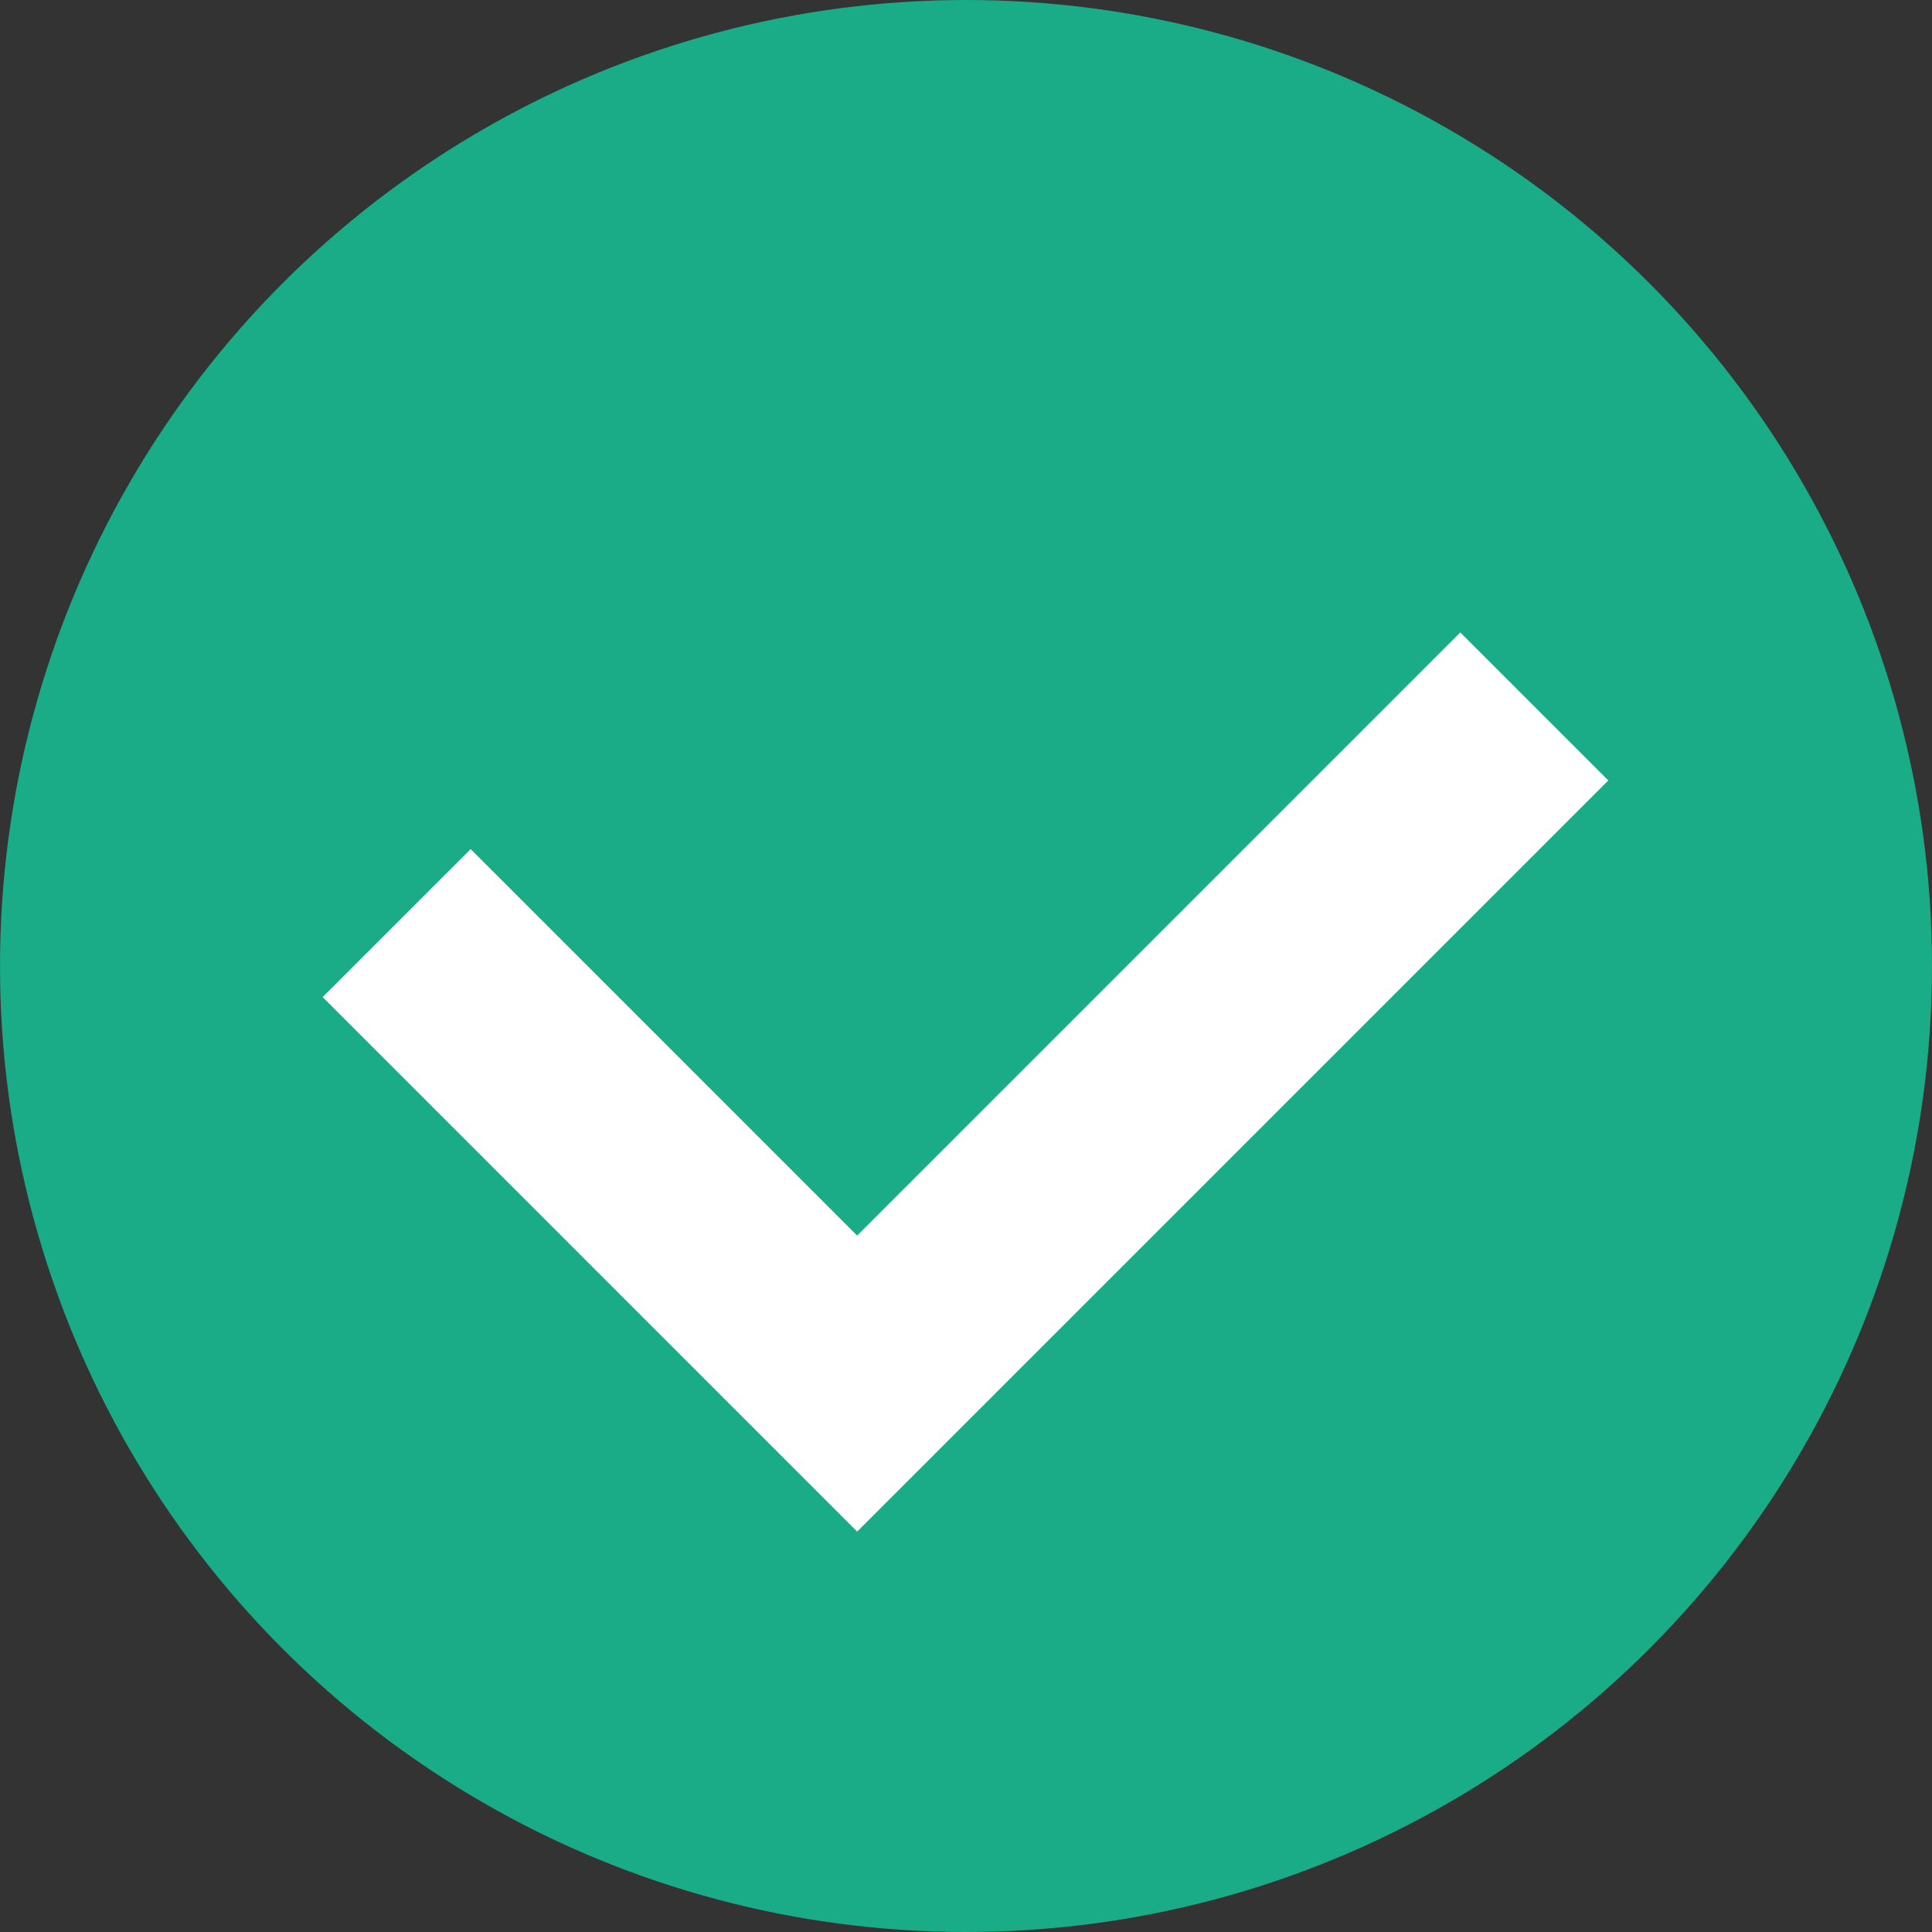 <svg xmlns="http://www.w3.org/2000/svg" viewBox="0 0 18.46 18.46"><rect x="0" y="0" width="18.46" height="18.46" fill="#333333" stroke="none"/><defs><style>.cls-1{fill:#19ac86;}.cls-2{fill:none;stroke:#fff;stroke-miterlimit:10;stroke-width:2px;}</style></defs><title>price-tick-green</title><g id="Layer_2" data-name="Layer 2"><g id="Layer_1-2" data-name="Layer 1"><circle class="cls-1" cx="9.23" cy="9.23" r="9.23"/><polyline class="cls-2" points="3.79 8.82 8.19 13.22 14.66 6.75"/></g></g></svg>